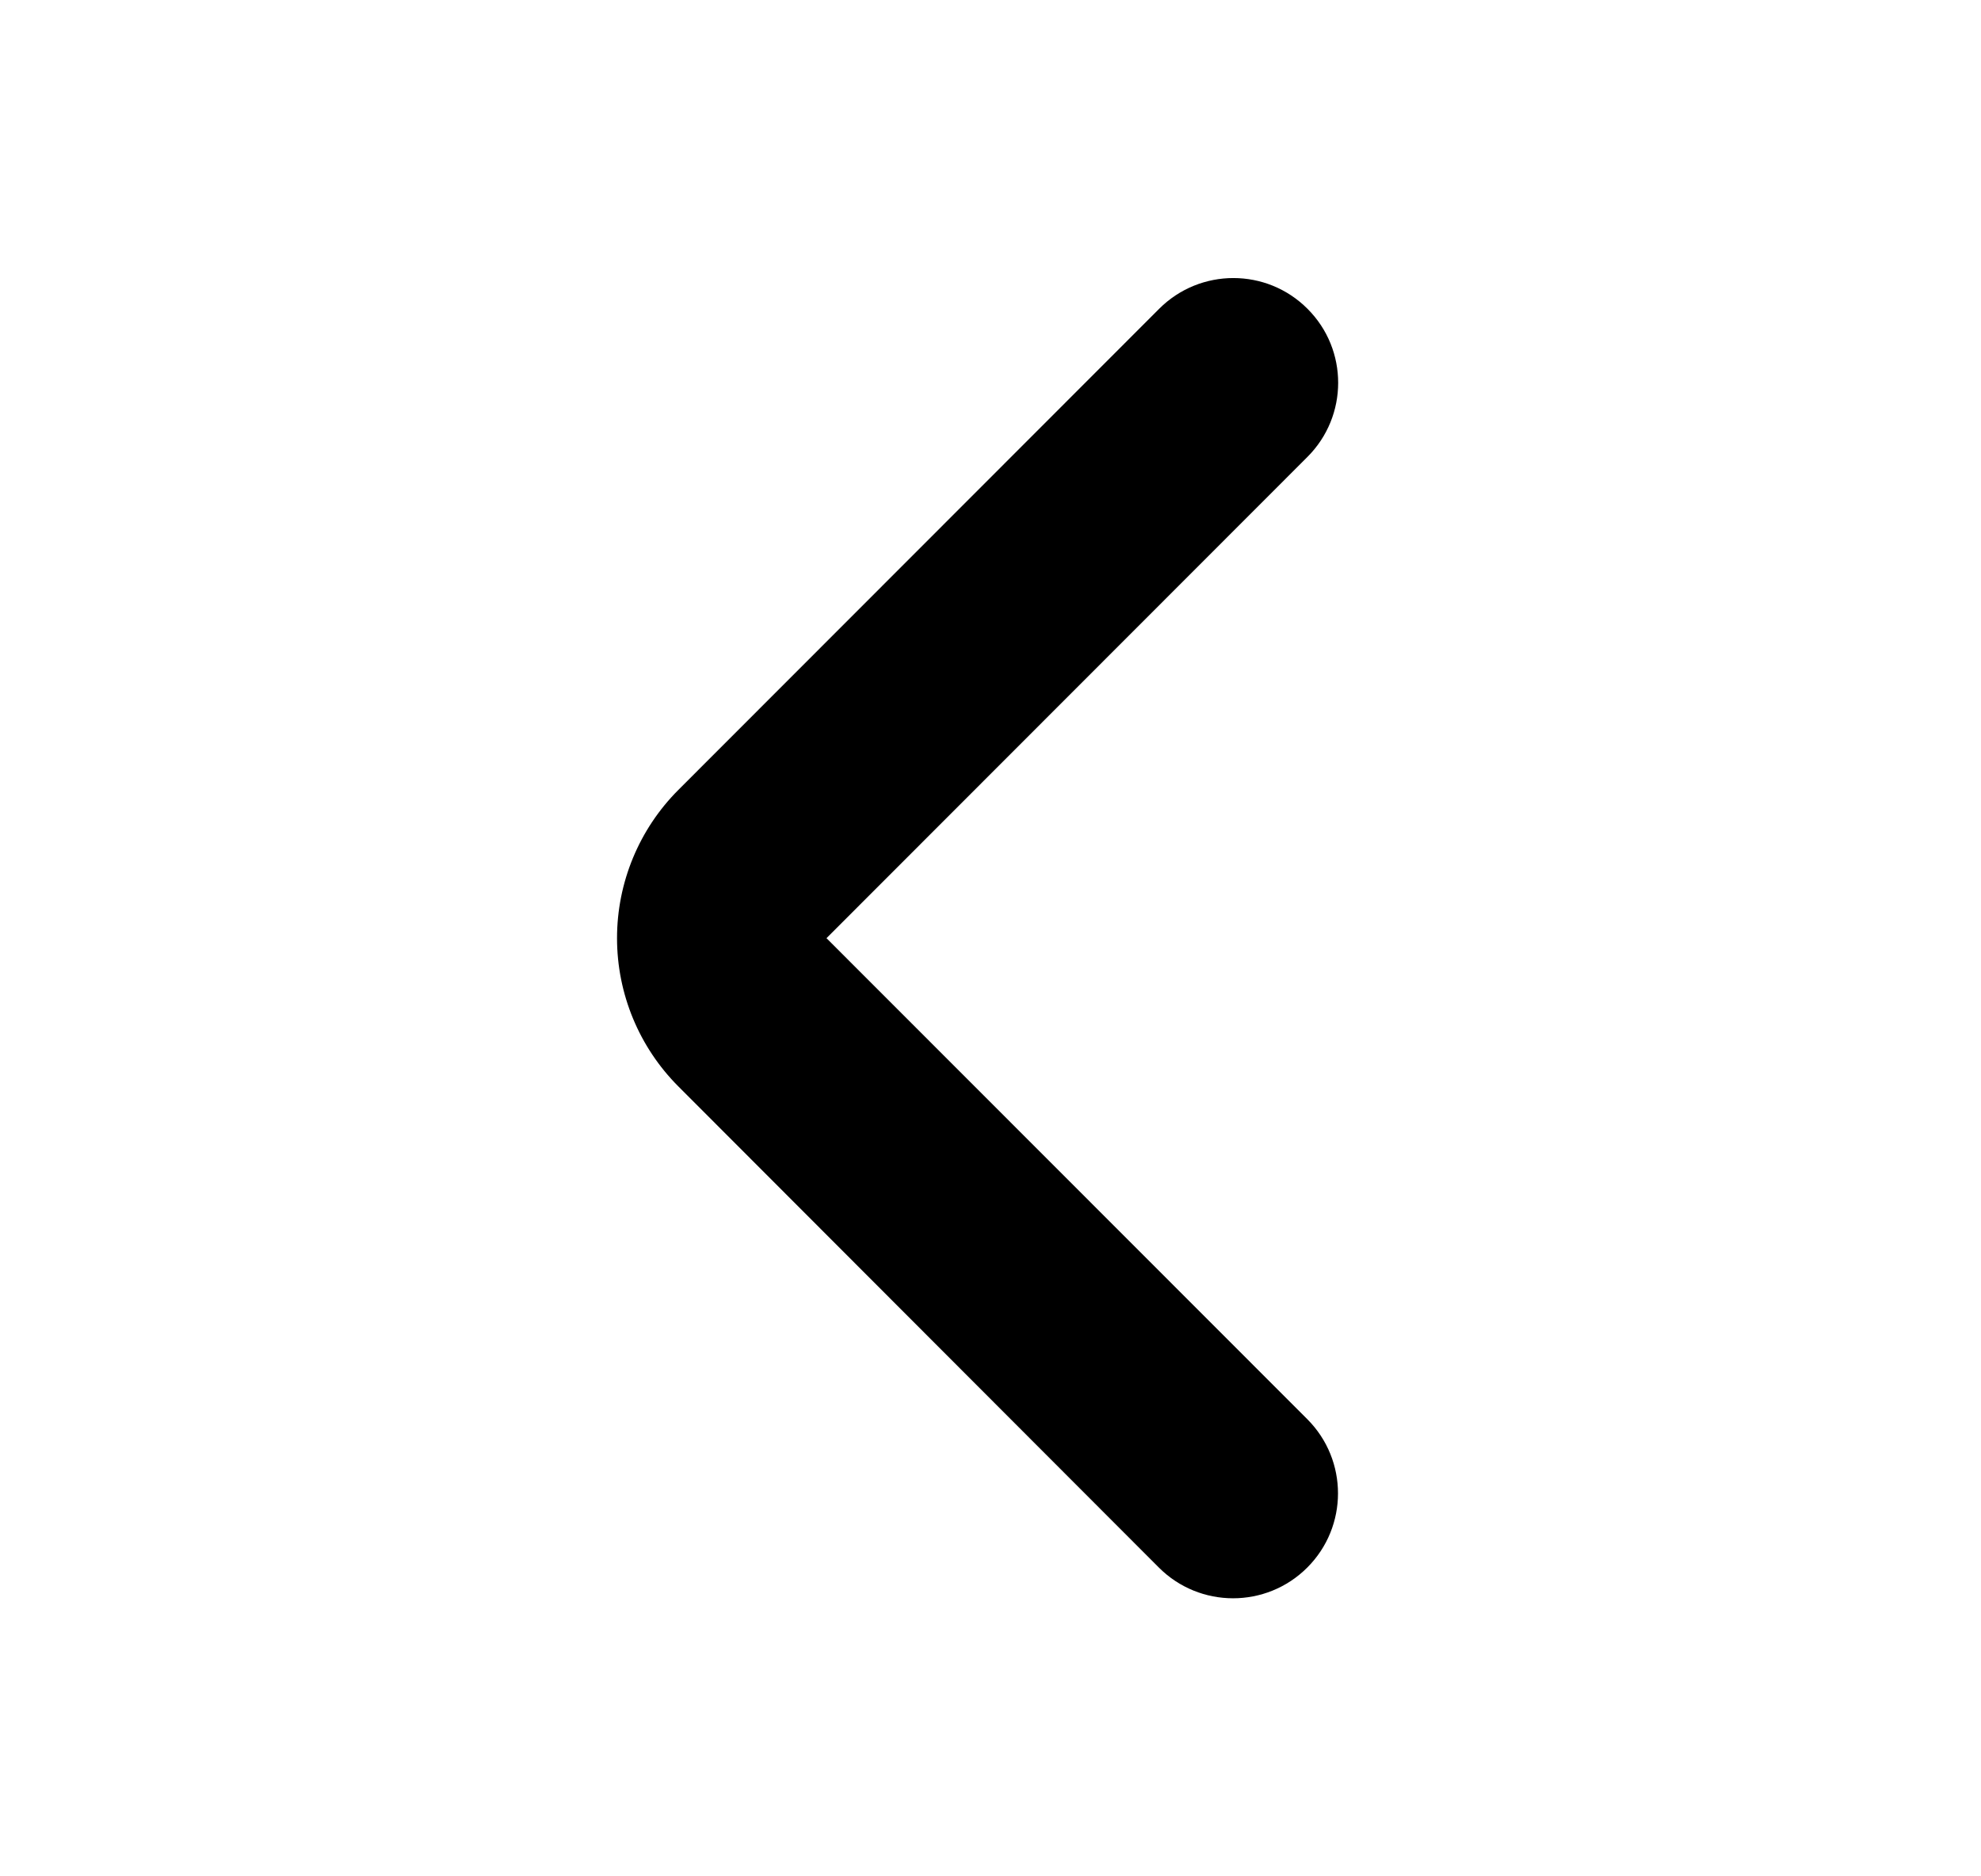 <svg  viewBox="0 0 19 18" fill="currentColor" xmlns="http://www.w3.org/2000/svg">
  <path d="M12.54 4.383C12.932 3.991 12.933 3.355 12.541 2.963C12.149 2.569 11.511 2.569 11.118 2.962L6.507 7.577C6.13 7.954 5.918 8.466 5.918 9C5.918 9.534 6.13 10.046 6.507 10.423L11.114 15.037C11.507 15.431 12.145 15.431 12.538 15.038C12.931 14.645 12.931 14.008 12.539 13.615L7.927 9L12.54 4.383Z" fill="currentColor"/>
</svg>